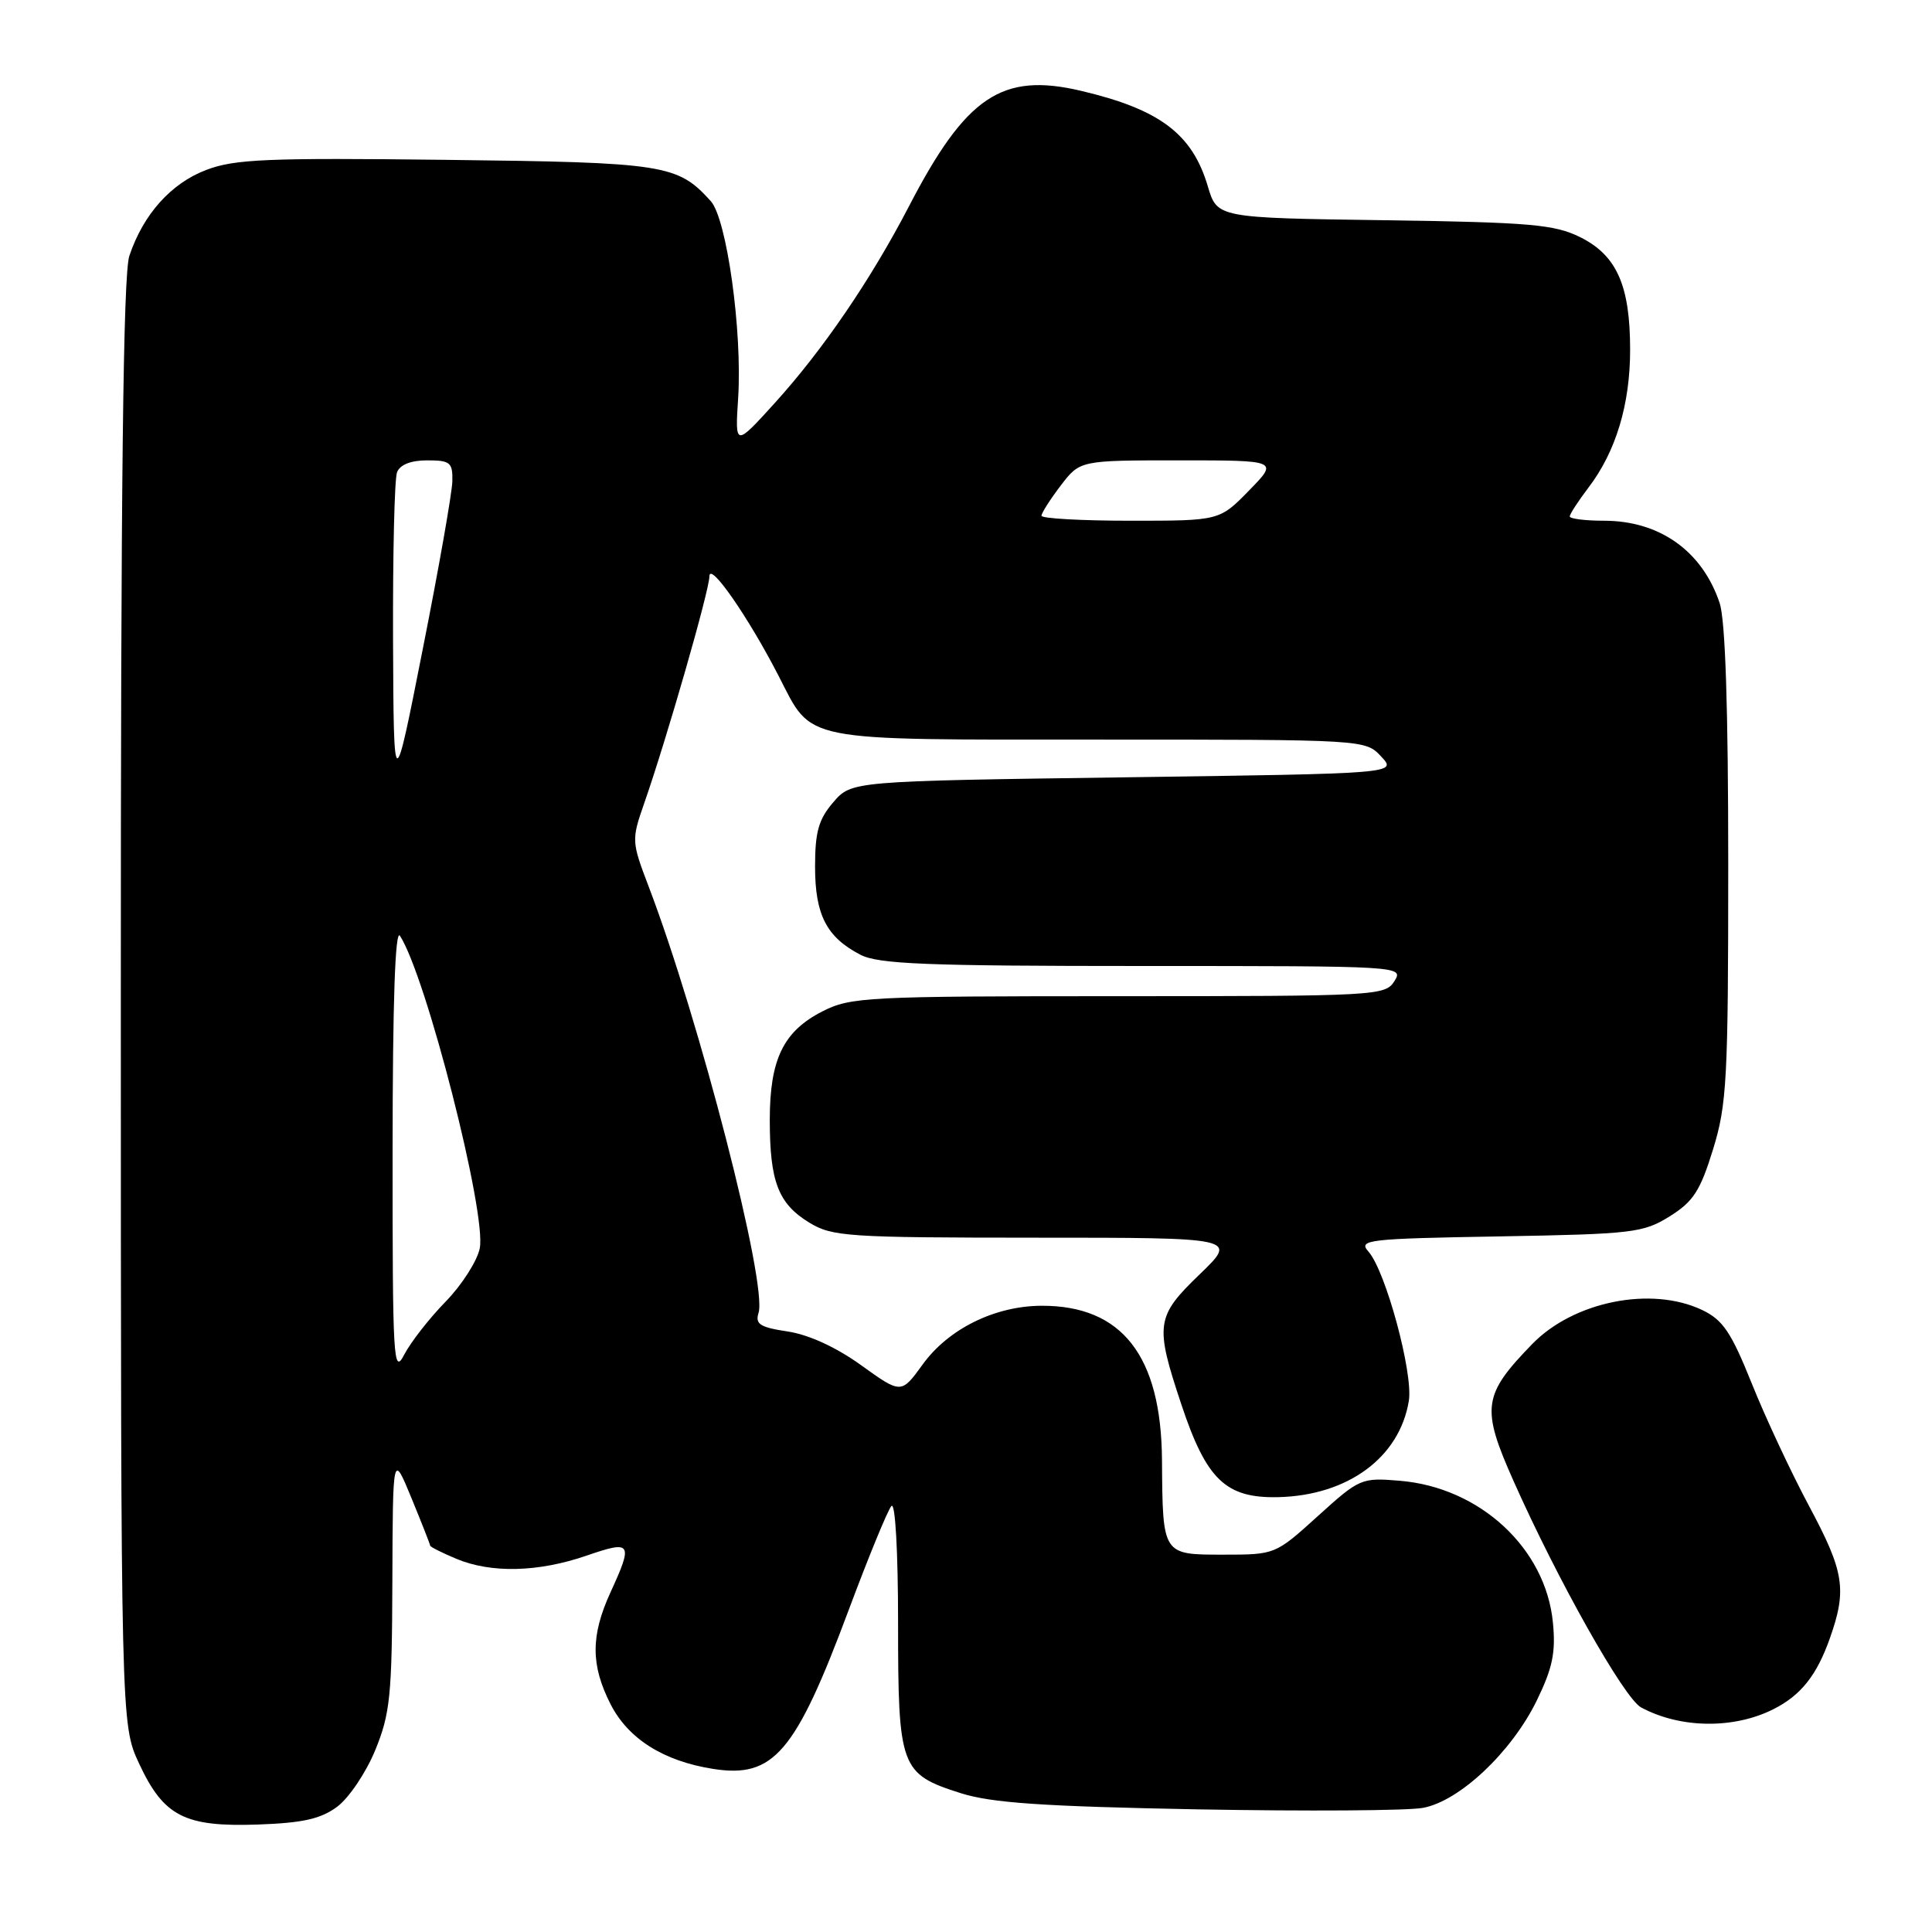 <?xml version="1.0" encoding="UTF-8" standalone="no"?>
<!DOCTYPE svg PUBLIC "-//W3C//DTD SVG 1.1//EN" "http://www.w3.org/Graphics/SVG/1.1/DTD/svg11.dtd" >
<svg xmlns="http://www.w3.org/2000/svg" xmlns:xlink="http://www.w3.org/1999/xlink" version="1.1" viewBox="0 0 256 256">
 <g >
 <path fill="currentColor"
d=" M 44.68 239.40 C 46.23 238.25 48.50 234.88 49.72 231.91 C 51.70 227.07 51.94 224.69 51.99 209.50 C 52.05 192.50 52.05 192.50 54.52 198.50 C 55.88 201.80 56.99 204.64 57.00 204.80 C 57.00 204.97 58.56 205.75 60.47 206.55 C 65.10 208.49 71.36 208.33 77.75 206.12 C 83.70 204.07 83.92 204.40 80.89 211.00 C 78.26 216.75 78.27 220.65 80.91 225.83 C 83.25 230.41 87.93 233.36 94.50 234.39 C 102.51 235.65 105.40 232.26 112.45 213.35 C 115.09 206.28 117.64 200.07 118.12 199.55 C 118.63 199.00 119.00 205.59 119.00 215.08 C 119.00 234.24 119.30 235.06 127.29 237.60 C 131.38 238.90 138.12 239.36 158.72 239.75 C 173.14 240.01 186.57 239.93 188.56 239.55 C 193.41 238.65 200.28 232.16 203.61 225.37 C 205.72 221.04 206.16 218.98 205.77 215.01 C 204.83 205.17 196.11 197.09 185.49 196.21 C 180.39 195.78 180.14 195.89 174.62 200.89 C 168.99 205.99 168.97 206.00 162.11 206.00 C 154.01 206.00 154.06 206.08 153.97 193.50 C 153.88 179.65 148.67 172.98 138.00 173.02 C 131.81 173.05 125.68 176.08 122.27 180.78 C 119.42 184.72 119.42 184.72 114.12 180.91 C 110.81 178.52 107.16 176.85 104.38 176.43 C 100.71 175.88 100.04 175.45 100.51 173.97 C 101.71 170.17 92.68 135.11 85.94 117.44 C 83.68 111.51 83.67 111.29 85.36 106.44 C 88.35 97.87 94.00 78.20 94.00 76.37 C 94.00 74.33 99.16 81.76 103.18 89.58 C 107.73 98.41 105.65 98.00 145.68 98.00 C 180.92 98.00 180.92 98.00 183.02 100.25 C 185.12 102.50 185.12 102.50 148.97 103.00 C 112.82 103.50 112.82 103.50 110.41 106.31 C 108.47 108.56 108.00 110.23 108.00 114.83 C 108.00 121.23 109.52 124.18 114.01 126.51 C 116.41 127.75 122.76 128.00 151.46 128.00 C 185.77 128.00 186.01 128.01 184.77 130.00 C 183.56 131.94 182.44 132.00 148.22 132.00 C 114.84 132.00 112.71 132.11 108.98 134.01 C 103.80 136.65 102.00 140.36 102.00 148.39 C 102.00 156.58 103.12 159.49 107.23 162.00 C 110.28 163.86 112.28 163.99 137.25 164.00 C 163.99 164.00 163.99 164.00 159.00 168.82 C 153.15 174.45 153.00 175.49 156.54 186.11 C 159.86 196.09 162.43 198.54 169.38 198.38 C 178.61 198.16 185.46 193.11 186.68 185.61 C 187.27 181.94 183.61 168.41 181.32 165.83 C 179.94 164.28 181.16 164.13 198.67 163.83 C 216.32 163.52 217.73 163.36 221.23 161.18 C 224.36 159.23 225.29 157.81 226.98 152.32 C 228.82 146.36 229.00 143.06 229.00 114.54 C 229.00 93.84 228.62 82.15 227.86 79.90 C 225.56 73.02 219.91 69.00 212.55 69.00 C 210.05 69.00 208.00 68.74 208.00 68.43 C 208.00 68.12 209.12 66.40 210.48 64.61 C 214.11 59.85 216.00 53.60 216.00 46.34 C 216.00 37.83 214.23 33.83 209.37 31.42 C 205.97 29.74 202.79 29.46 183.39 29.18 C 161.28 28.87 161.28 28.87 160.04 24.68 C 157.98 17.73 153.67 14.49 143.22 12.03 C 132.76 9.57 128.00 12.76 120.44 27.34 C 115.40 37.04 109.07 46.32 102.70 53.36 C 97.39 59.21 97.39 59.21 97.81 52.72 C 98.37 43.87 96.30 28.99 94.18 26.65 C 89.78 21.78 88.11 21.52 59.09 21.18 C 35.41 20.90 31.08 21.08 27.32 22.52 C 22.65 24.30 18.98 28.41 17.14 33.90 C 16.32 36.35 16.00 64.07 16.01 132.90 C 16.02 228.50 16.02 228.50 18.43 233.68 C 21.69 240.68 24.46 242.10 34.18 241.76 C 40.12 241.55 42.50 241.02 44.68 239.40 Z  M 235.00 226.47 C 238.63 224.64 240.74 221.98 242.47 217.07 C 244.75 210.62 244.38 208.27 239.68 199.50 C 237.33 195.10 233.92 187.82 232.12 183.32 C 229.37 176.48 228.29 174.89 225.52 173.57 C 218.79 170.38 208.50 172.45 203.02 178.10 C 196.47 184.84 196.24 186.54 200.52 196.17 C 206.38 209.36 215.21 225.04 217.45 226.24 C 222.64 229.04 229.74 229.13 235.00 226.47 Z  M 52.02 152.50 C 52.03 132.77 52.36 123.01 53.00 124.00 C 56.48 129.39 64.49 160.78 63.57 165.41 C 63.23 167.09 61.19 170.28 59.04 172.48 C 56.88 174.69 54.42 177.85 53.56 179.50 C 52.13 182.27 52.01 180.23 52.02 152.50 Z  M 52.08 84.83 C 52.04 73.46 52.27 63.45 52.61 62.58 C 53.00 61.57 54.44 61.00 56.61 61.00 C 59.66 61.00 59.99 61.28 59.94 63.75 C 59.91 65.26 58.15 75.28 56.02 86.00 C 52.17 105.50 52.17 105.50 52.08 84.83 Z  M 138.00 68.34 C 138.00 67.98 139.15 66.18 140.55 64.34 C 143.10 61.00 143.10 61.00 156.25 61.00 C 169.41 61.00 169.41 61.00 165.50 65.00 C 161.59 69.00 161.59 69.00 149.80 69.00 C 143.31 69.00 138.00 68.70 138.00 68.34 Z "/>
</g>
</svg>